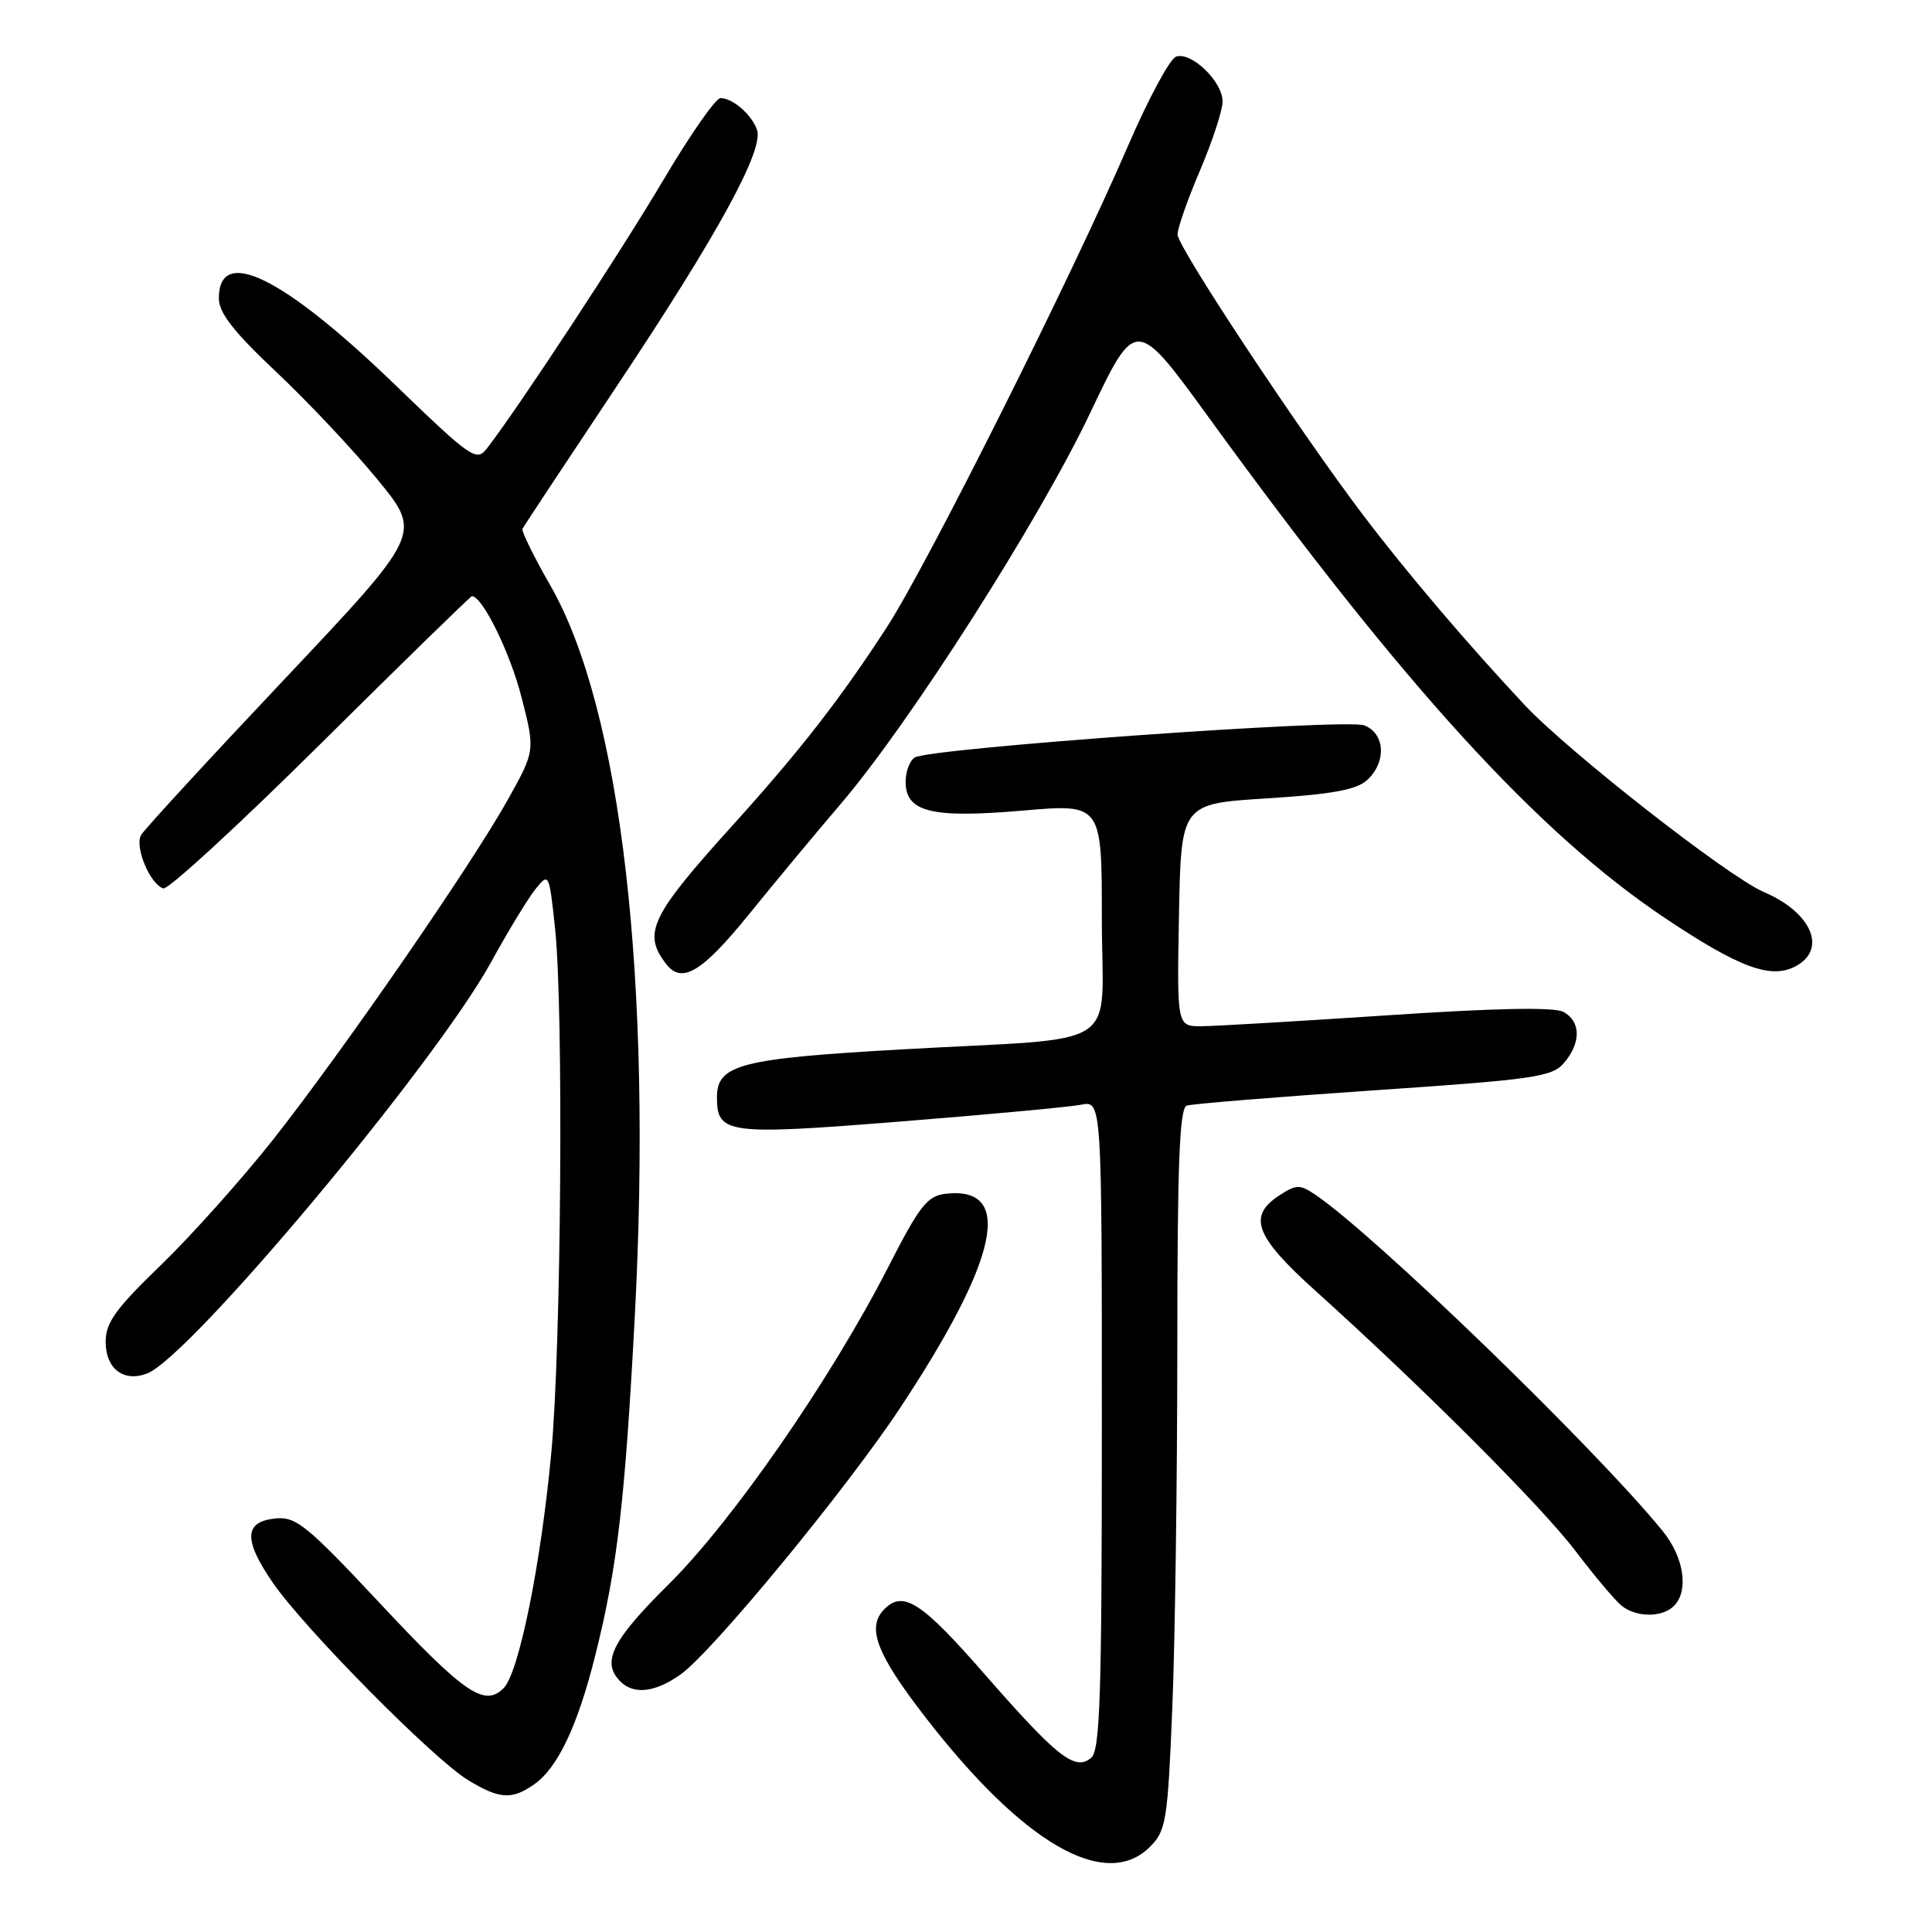 <?xml version="1.0" encoding="UTF-8" standalone="no"?>
<!DOCTYPE svg PUBLIC "-//W3C//DTD SVG 1.1//EN" "http://www.w3.org/Graphics/SVG/1.1/DTD/svg11.dtd" >
<svg xmlns="http://www.w3.org/2000/svg" xmlns:xlink="http://www.w3.org/1999/xlink" version="1.1" viewBox="0 0 256 256">
 <g >
 <path fill="currentColor"
d=" M 152.38 244.71 C 154.51 242.58 154.72 241.30 155.33 226.46 C 155.70 217.68 155.99 196.20 156.00 178.72 C 156.00 154.19 156.29 146.84 157.25 146.50 C 157.94 146.27 169.07 145.36 182.00 144.48 C 203.38 143.03 205.66 142.70 207.25 140.83 C 209.52 138.17 209.48 135.33 207.16 134.08 C 205.93 133.43 198.21 133.57 183.91 134.53 C 172.13 135.31 161.03 135.97 159.22 135.98 C 155.95 136.00 155.95 136.00 156.22 121.25 C 156.50 106.50 156.50 106.50 167.88 105.79 C 176.43 105.25 179.72 104.66 181.13 103.38 C 183.75 101.01 183.55 97.16 180.75 96.11 C 178.27 95.19 123.22 99.13 121.21 100.37 C 120.55 100.78 120.00 102.23 120.00 103.58 C 120.00 107.61 123.41 108.45 135.49 107.41 C 146.00 106.50 146.00 106.50 146.00 121.70 C 146.00 139.57 149.38 137.36 119.50 139.05 C 98.09 140.26 95.00 141.06 95.00 145.40 C 95.00 150.26 96.34 150.44 119.28 148.61 C 130.95 147.68 141.74 146.68 143.25 146.38 C 146.00 145.84 146.00 145.84 146.00 188.80 C 146.00 224.71 145.77 231.95 144.58 232.93 C 142.44 234.71 140.10 232.86 130.39 221.75 C 122.12 212.28 119.69 210.71 117.20 213.20 C 114.79 215.61 116.10 219.10 122.54 227.44 C 135.54 244.28 146.48 250.61 152.38 244.71 Z  M 70.79 236.43 C 73.89 234.26 76.53 228.71 78.86 219.41 C 81.79 207.77 82.81 198.99 84.11 174.50 C 86.47 129.92 82.32 93.97 72.92 77.57 C 70.74 73.77 69.08 70.39 69.23 70.07 C 69.38 69.76 75.01 61.25 81.73 51.16 C 95.09 31.11 101.24 19.88 100.31 17.21 C 99.61 15.19 97.09 13.00 95.47 13.00 C 94.83 13.00 91.46 17.84 87.96 23.75 C 82.37 33.21 68.67 54.07 64.53 59.41 C 63.13 61.21 62.49 60.77 52.27 50.91 C 37.47 36.63 29.00 32.49 29.00 39.53 C 29.00 41.46 30.94 43.94 36.63 49.31 C 40.83 53.26 46.88 59.70 50.08 63.61 C 55.89 70.71 55.89 70.71 37.70 89.99 C 27.69 100.59 19.14 109.88 18.70 110.64 C 17.80 112.17 19.86 117.15 21.64 117.72 C 22.27 117.93 31.65 109.30 42.49 98.55 C 53.33 87.80 62.35 79.00 62.53 79.00 C 63.92 79.00 67.56 86.40 69.08 92.30 C 70.92 99.46 70.92 99.46 67.28 105.98 C 62.40 114.71 45.46 139.24 36.19 151.00 C 32.06 156.22 25.39 163.69 21.35 167.60 C 15.31 173.43 14.00 175.25 14.00 177.81 C 14.00 181.37 16.40 183.19 19.50 181.99 C 25.22 179.78 57.68 140.95 65.07 127.49 C 67.33 123.37 69.99 119.00 70.97 117.79 C 72.73 115.61 72.77 115.68 73.55 123.04 C 74.69 133.74 74.37 178.36 73.05 192.50 C 71.68 207.24 68.76 221.67 66.73 223.69 C 64.19 226.24 61.54 224.41 50.29 212.39 C 40.69 202.13 39.22 200.94 36.53 201.20 C 32.33 201.62 32.23 204.01 36.15 209.72 C 40.34 215.80 57.40 233.06 62.00 235.86 C 66.18 238.41 67.82 238.51 70.79 236.43 Z  M 90.20 221.86 C 94.42 218.85 112.21 197.25 119.31 186.50 C 132.36 166.76 134.39 157.14 125.31 158.18 C 122.87 158.46 121.86 159.74 117.64 168.00 C 110.07 182.78 97.04 201.59 88.56 209.97 C 81.08 217.38 79.65 220.25 82.20 222.80 C 83.99 224.59 86.83 224.26 90.20 221.86 Z  M 221.80 212.80 C 223.82 210.78 223.14 206.33 220.28 202.83 C 211.29 191.81 182.07 163.54 174.25 158.28 C 172.23 156.92 171.74 156.94 169.50 158.41 C 165.30 161.16 166.30 163.82 174.24 170.98 C 188.46 183.78 204.27 199.60 208.75 205.50 C 211.26 208.80 214.00 212.06 214.85 212.75 C 216.79 214.33 220.24 214.36 221.80 212.80 Z  M 99.16 121.25 C 102.61 116.99 108.13 110.35 111.42 106.50 C 120.57 95.79 137.68 68.97 144.44 54.75 C 150.50 42.00 150.50 42.00 160.22 55.39 C 185.97 90.86 203.80 110.41 220.67 121.68 C 230.50 128.25 234.67 129.78 237.94 128.03 C 242.14 125.78 240.05 120.90 233.72 118.20 C 229.03 116.20 207.83 99.62 201.99 93.38 C 194.50 85.39 186.31 75.76 180.65 68.29 C 172.11 57.01 156.00 32.67 156.03 31.07 C 156.04 30.21 157.39 26.36 159.03 22.53 C 160.66 18.69 162.00 14.61 162.00 13.45 C 162.00 10.79 157.80 6.76 155.81 7.52 C 154.99 7.84 152.14 13.14 149.48 19.30 C 141.94 36.77 122.94 74.70 117.58 83.00 C 111.39 92.56 106.01 99.48 96.95 109.50 C 86.19 121.41 85.12 123.67 88.28 127.75 C 90.34 130.42 93.02 128.82 99.16 121.25 Z "/>
</g>
</svg>